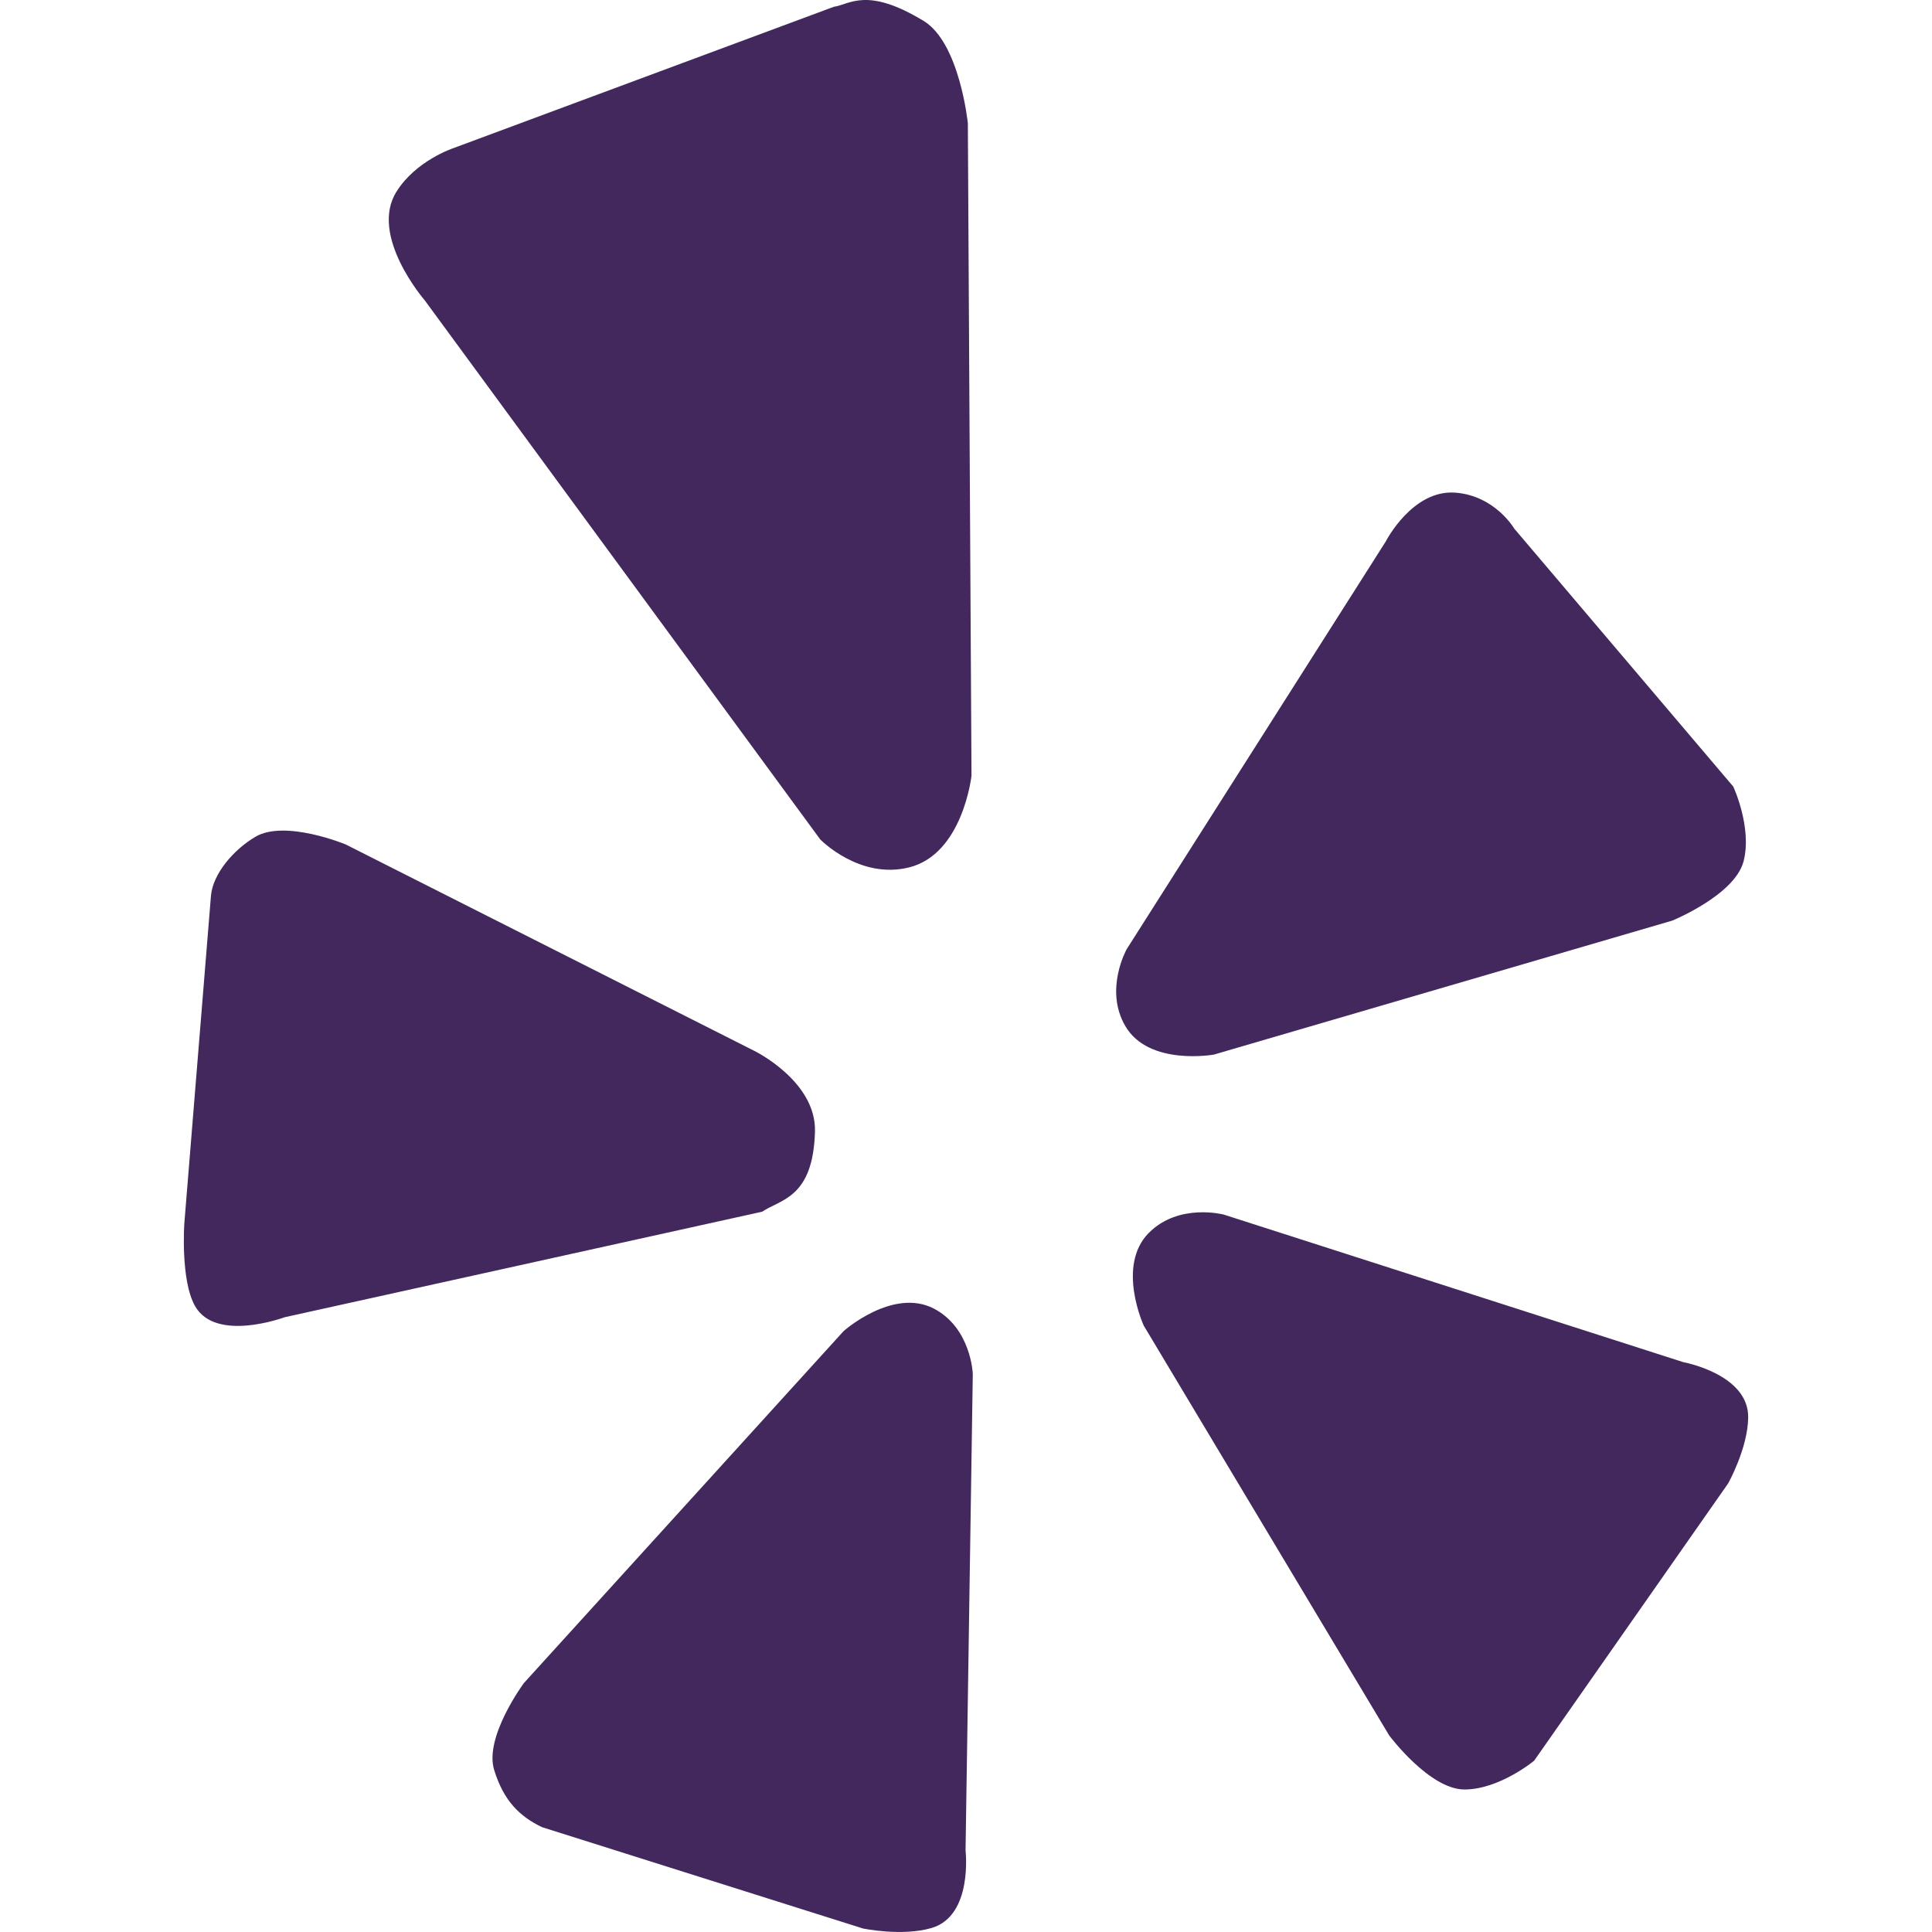 <?xml version="1.0" encoding="utf-8"?>
<!-- Generated by IcoMoon.io -->
<!DOCTYPE svg PUBLIC "-//W3C//DTD SVG 1.1//EN" "http://www.w3.org/Graphics/SVG/1.1/DTD/svg11.dtd">
<svg version="1.1" xmlns="http://www.w3.org/2000/svg" xmlns:xlink="http://www.w3.org/1999/xlink" width="64" height="64" viewBox="0 0 64 64">
<path d="M38.055 40.842c-1.080 1.089-0.167 3.071-0.167 3.071l8.131 13.576c0 0 1.335 1.79 2.492 1.79 1.162 0 2.31-0.954 2.31-0.954l6.428-9.188c0 0 0.648-1.159 0.662-2.175 0.023-1.444-2.153-1.84-2.153-1.84l-15.218-4.887c-0 0-1.491-0.395-2.484 0.607zM37.283 33.999c0.779 1.321 2.927 0.936 2.927 0.936l15.184-4.438c0 0 2.069-0.842 2.364-1.964 0.29-1.122-0.341-2.476-0.341-2.476l-7.256-8.547c0 0-0.629-1.081-1.934-1.189-1.438-0.122-2.324 1.619-2.324 1.619l-8.579 13.501c0 0-0.758 1.345-0.041 2.559zM30.11 28.735c1.788-0.44 2.072-3.038 2.072-3.038l-0.121-21.617c0 0-0.27-2.667-1.468-3.389-1.879-1.14-2.436-0.545-2.975-0.465l-12.606 4.684c0 0-1.235 0.409-1.878 1.439-0.918 1.46 0.933 3.596 0.933 3.596l13.103 17.86c0 0 1.293 1.337 2.94 0.93zM26.997 37.484c0.045-1.667-2.002-2.669-2.002-2.669l-13.55-6.845c0 0-2.008-0.828-2.983-0.251-0.747 0.441-1.409 1.24-1.473 1.946l-0.883 10.863c0 0-0.132 1.882 0.356 2.739 0.691 1.215 2.964 0.369 2.964 0.369l15.819-3.496c0.614-0.413 1.692-0.45 1.752-2.655zM30.93 43.346c-1.358-0.697-2.983 0.747-2.983 0.747l-10.592 11.66c0 0-1.322 1.783-0.986 2.878 0.317 1.026 0.841 1.536 1.582 1.895l10.637 3.358c0 0 1.29 0.268 2.266-0.015 1.386-0.402 1.131-2.572 1.131-2.572l0.24-15.788c-0 0-0.054-1.521-1.297-2.164z" fill="#43285D"></path>
</svg>
